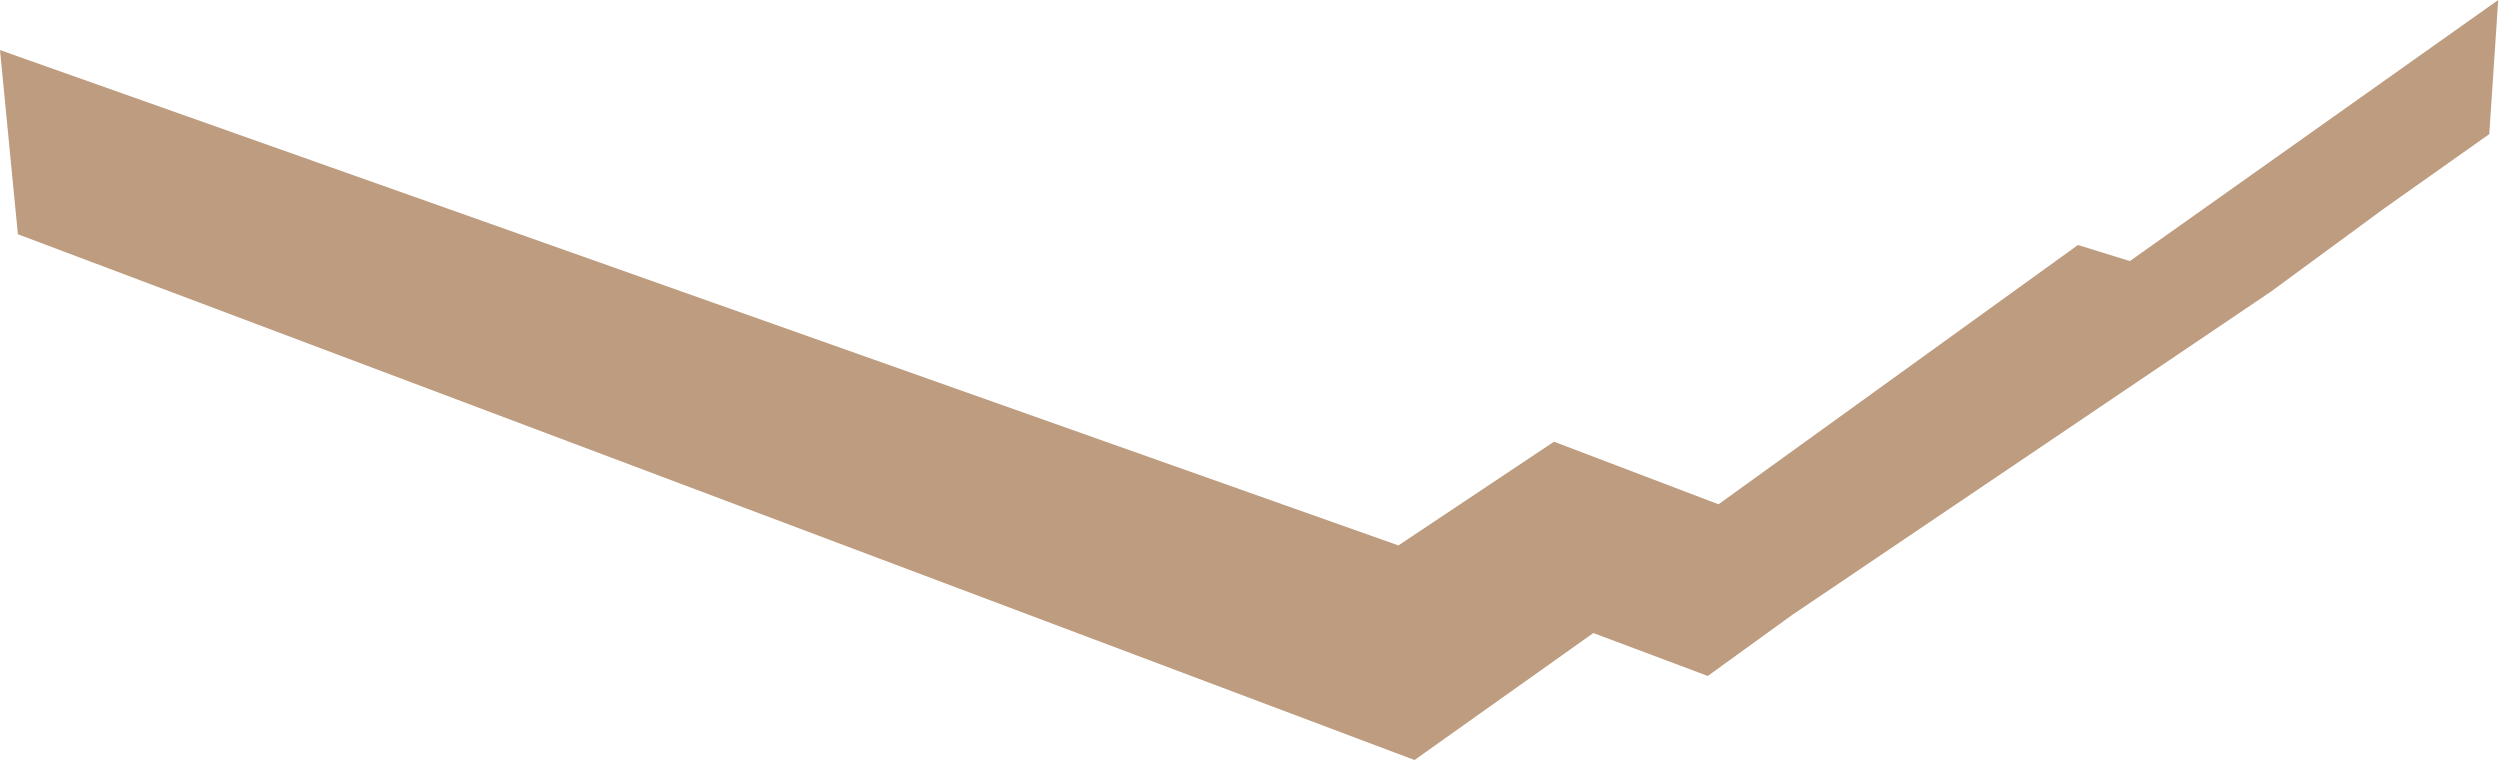 <svg width="699" height="213" viewBox="0 0 699 213" fill="none" xmlns="http://www.w3.org/2000/svg">
<path opacity="0.8" d="M434.5 123.5L391 152.5L0 14L5 65.5L395.5 212.5L445.5 177L477.5 189L501 172L635 81.5L667 58L696 37.5L698.5 0L595.5 73L581 68.5L480.5 141L434.5 123.5Z" fill="#AD8361"/>
</svg>
